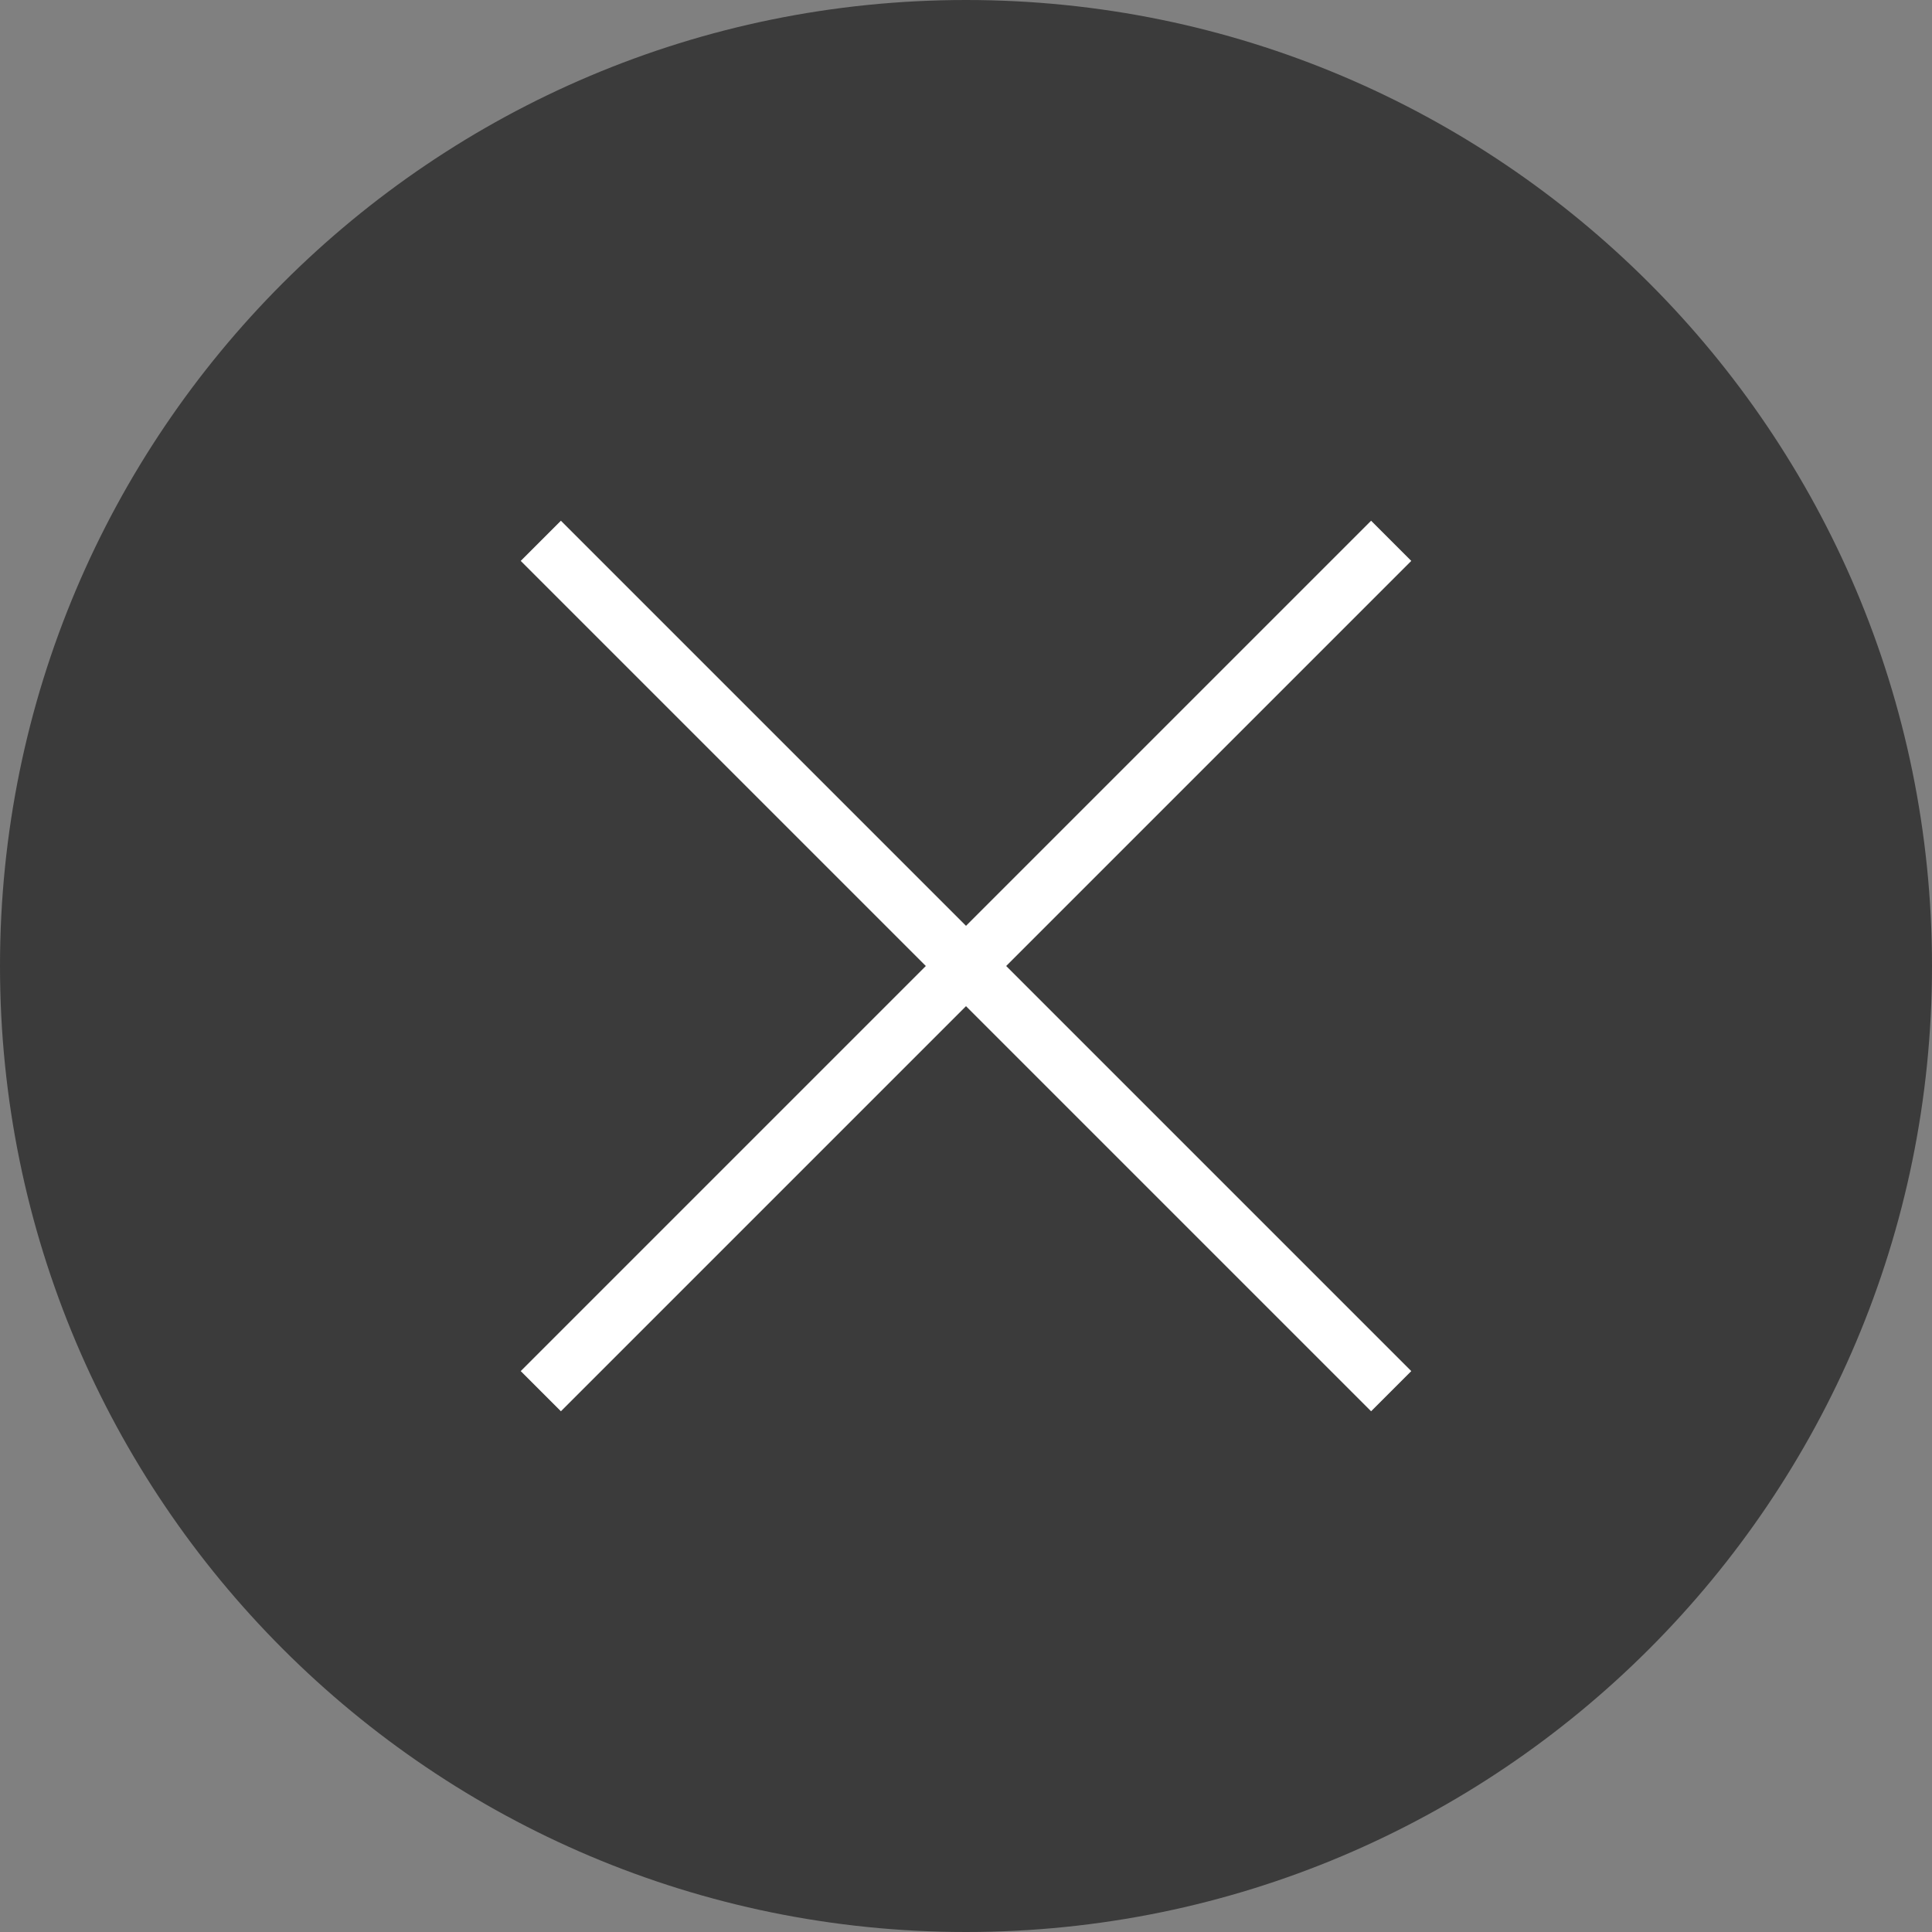<?xml version="1.0" encoding="UTF-8" standalone="no"?>
<svg width="34px" height="34px" viewBox="0 0 34 34" version="1.1" xmlns="http://www.w3.org/2000/svg" xmlns:xlink="http://www.w3.org/1999/xlink" xmlns:sketch="http://www.bohemiancoding.com/sketch/ns">
    <rect x="0" y="0" width="34" height="34" fill="#808080" stroke="none"/>
    <!-- Generator: Sketch 3.0.4 (8053) - http://www.bohemiancoding.com/sketch -->
    <title>products-form-icon-remove</title>
    <desc>Created with Sketch.</desc>
    <defs></defs>
    <g id="Page-1" stroke="none" stroke-width="1" fill="none" fill-rule="evenodd" sketch:type="MSPage">
        <g id="Artboard-2" sketch:type="MSArtboardGroup" transform="translate(-2855, -3249)">
            <g id="products-form-icon-remove" sketch:type="MSLayerGroup" transform="translate(2855, 3249)">
                <path d="M17,34 C26.389,34 34,26.389 34,17 C34,7.611 26.389,0 17,0 C7.611,0 0,7.611 0,17 C0,26.389 7.611,34 17,34 Z" id="Oval-9" fill="#3B3B3B" sketch:type="MSShapeGroup"></path>
                <path d="M24.129,9.871 L9.871,24.129" id="Line" stroke="#FFFFFF" stroke-linecap="square" sketch:type="MSShapeGroup"></path>
                <path d="M9.871,9.871 L24.129,24.129" id="Line" stroke="#FFFFFF" stroke-linecap="square" sketch:type="MSShapeGroup"></path>
            </g>
        </g>
    </g>
</svg>